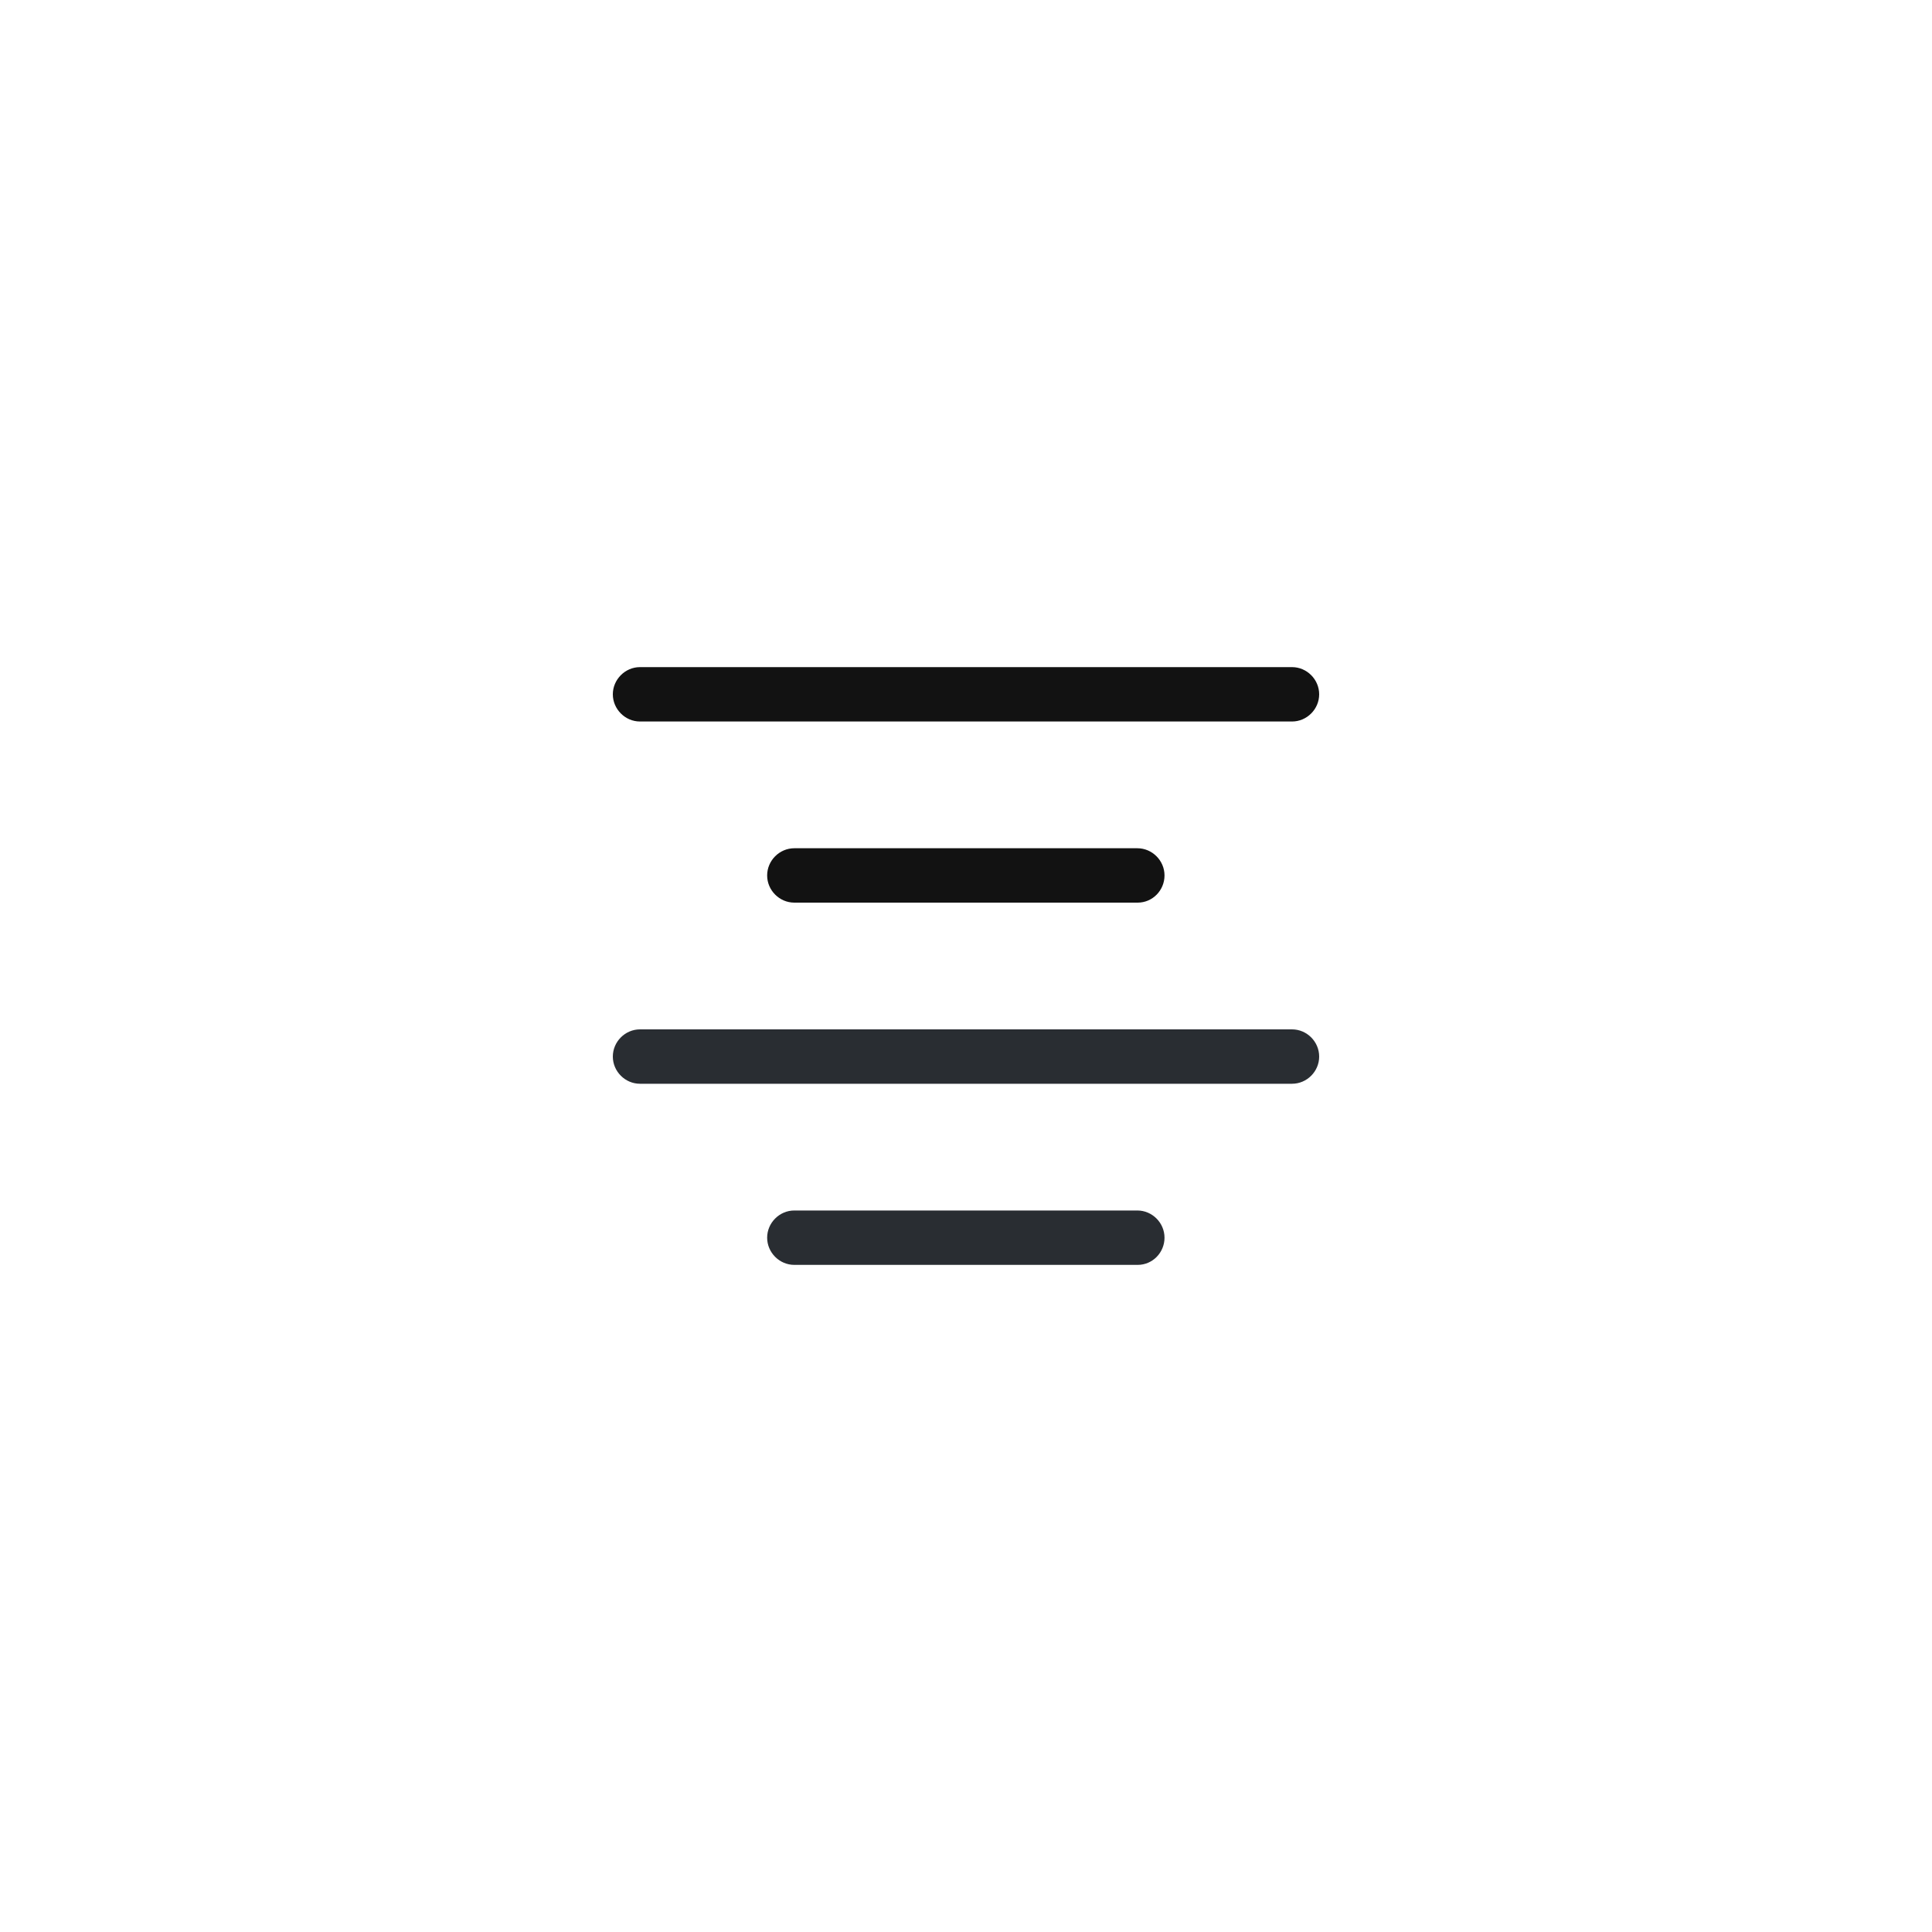<svg width="40" height="40" viewBox="0 0 40 40" fill="none" xmlns="http://www.w3.org/2000/svg">
    <path d="M26.75 14.938H13.25C12.943 14.938 12.688 14.682 12.688 14.375C12.688 14.068 12.943 13.812 13.25 13.812H26.75C27.058 13.812 27.312 14.068 27.312 14.375C27.312 14.682 27.058 14.938 26.75 14.938Z" fill="#121212"/>
    <path d="M23.555 18.688H16.445C16.138 18.688 15.883 18.433 15.883 18.125C15.883 17.817 16.138 17.562 16.445 17.562H23.548C23.855 17.562 24.11 17.817 24.11 18.125C24.11 18.433 23.863 18.688 23.555 18.688Z" fill="#121212"/>
    <path d="M26.75 22.438H13.25C12.943 22.438 12.688 22.183 12.688 21.875C12.688 21.567 12.943 21.312 13.25 21.312H26.75C27.058 21.312 27.312 21.567 27.312 21.875C27.312 22.183 27.058 22.438 26.75 22.438Z" fill="#292D32"/>
    <path d="M23.555 26.188H16.445C16.138 26.188 15.883 25.933 15.883 25.625C15.883 25.317 16.138 25.062 16.445 25.062H23.548C23.855 25.062 24.11 25.317 24.11 25.625C24.11 25.933 23.863 26.188 23.555 26.188Z" fill="#292D32"/>
</svg>
